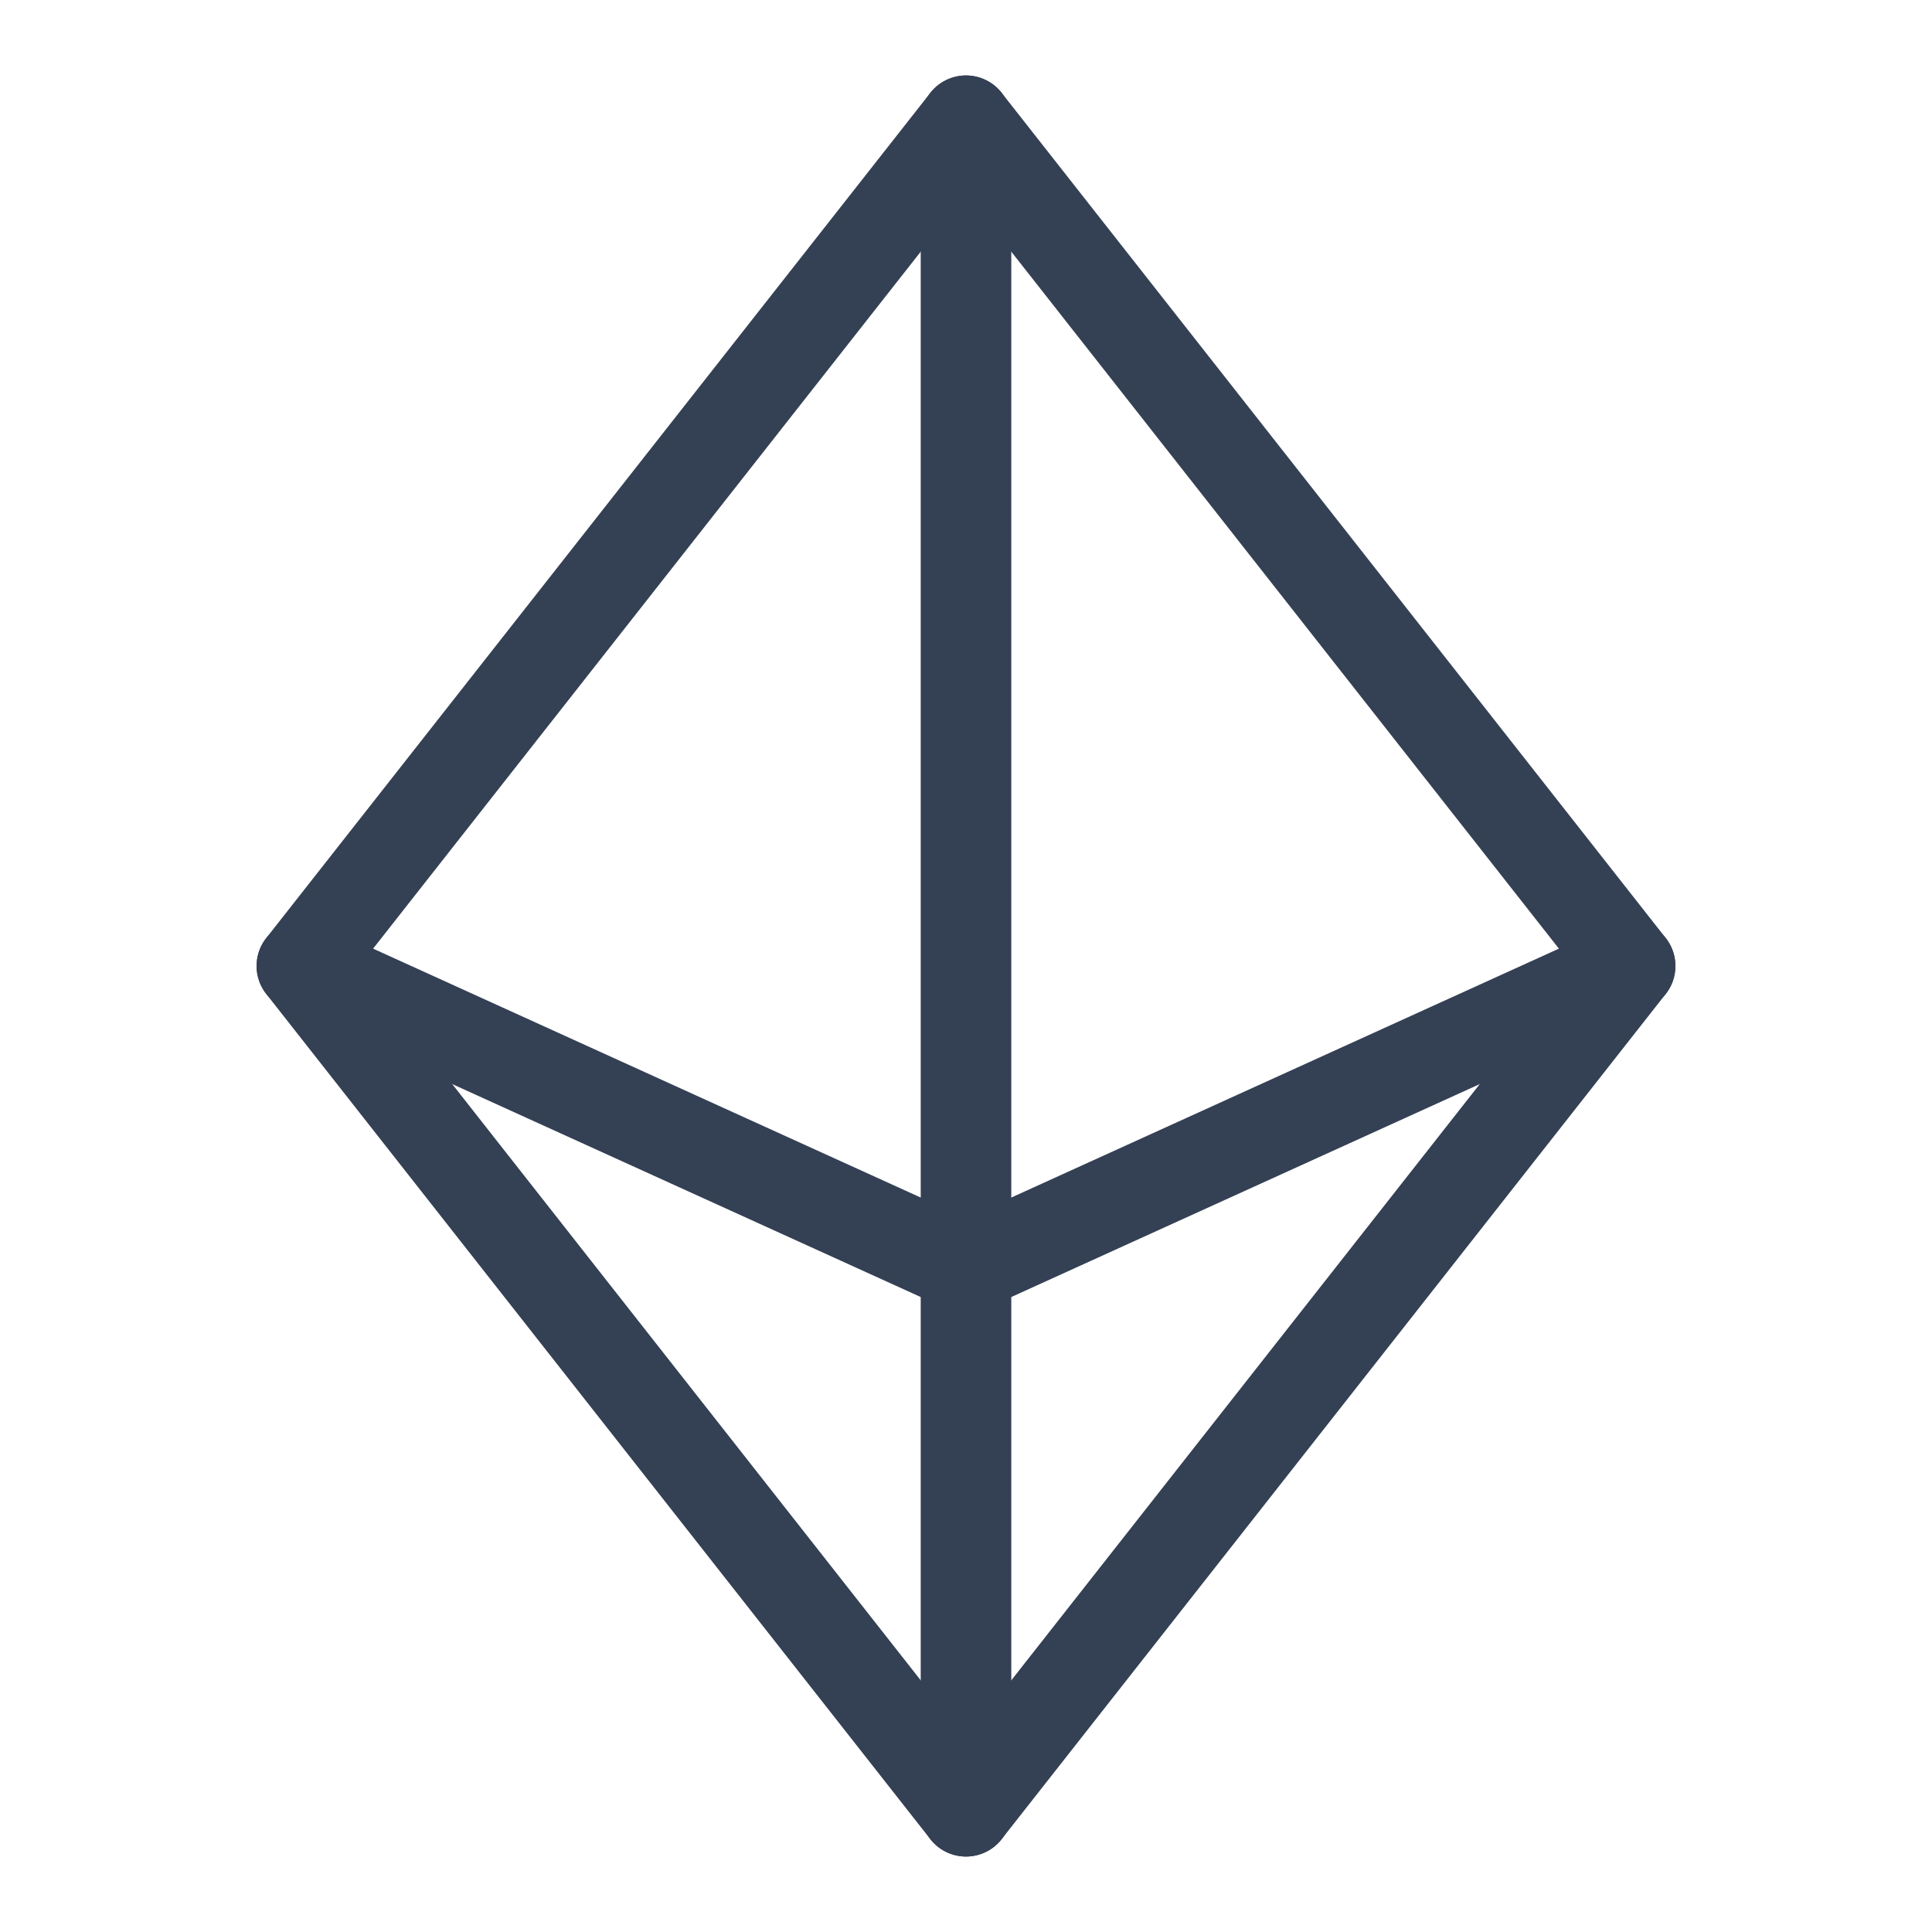 <svg width="32" height="32" viewBox="0 0 32 32" fill="none" xmlns="http://www.w3.org/2000/svg">
<path d="M16 2V30" stroke="#344054" stroke-width="1.5" stroke-linecap="round" stroke-linejoin="round"/>
<path d="M27 16L16 21L5 16" stroke="#344054" stroke-width="1.5" stroke-linecap="round" stroke-linejoin="round"/>
<path d="M16 2L27 16L16 30L5 16L16 2Z" stroke="#344054" stroke-width="1.5" stroke-linecap="round" stroke-linejoin="round"/>
</svg>
